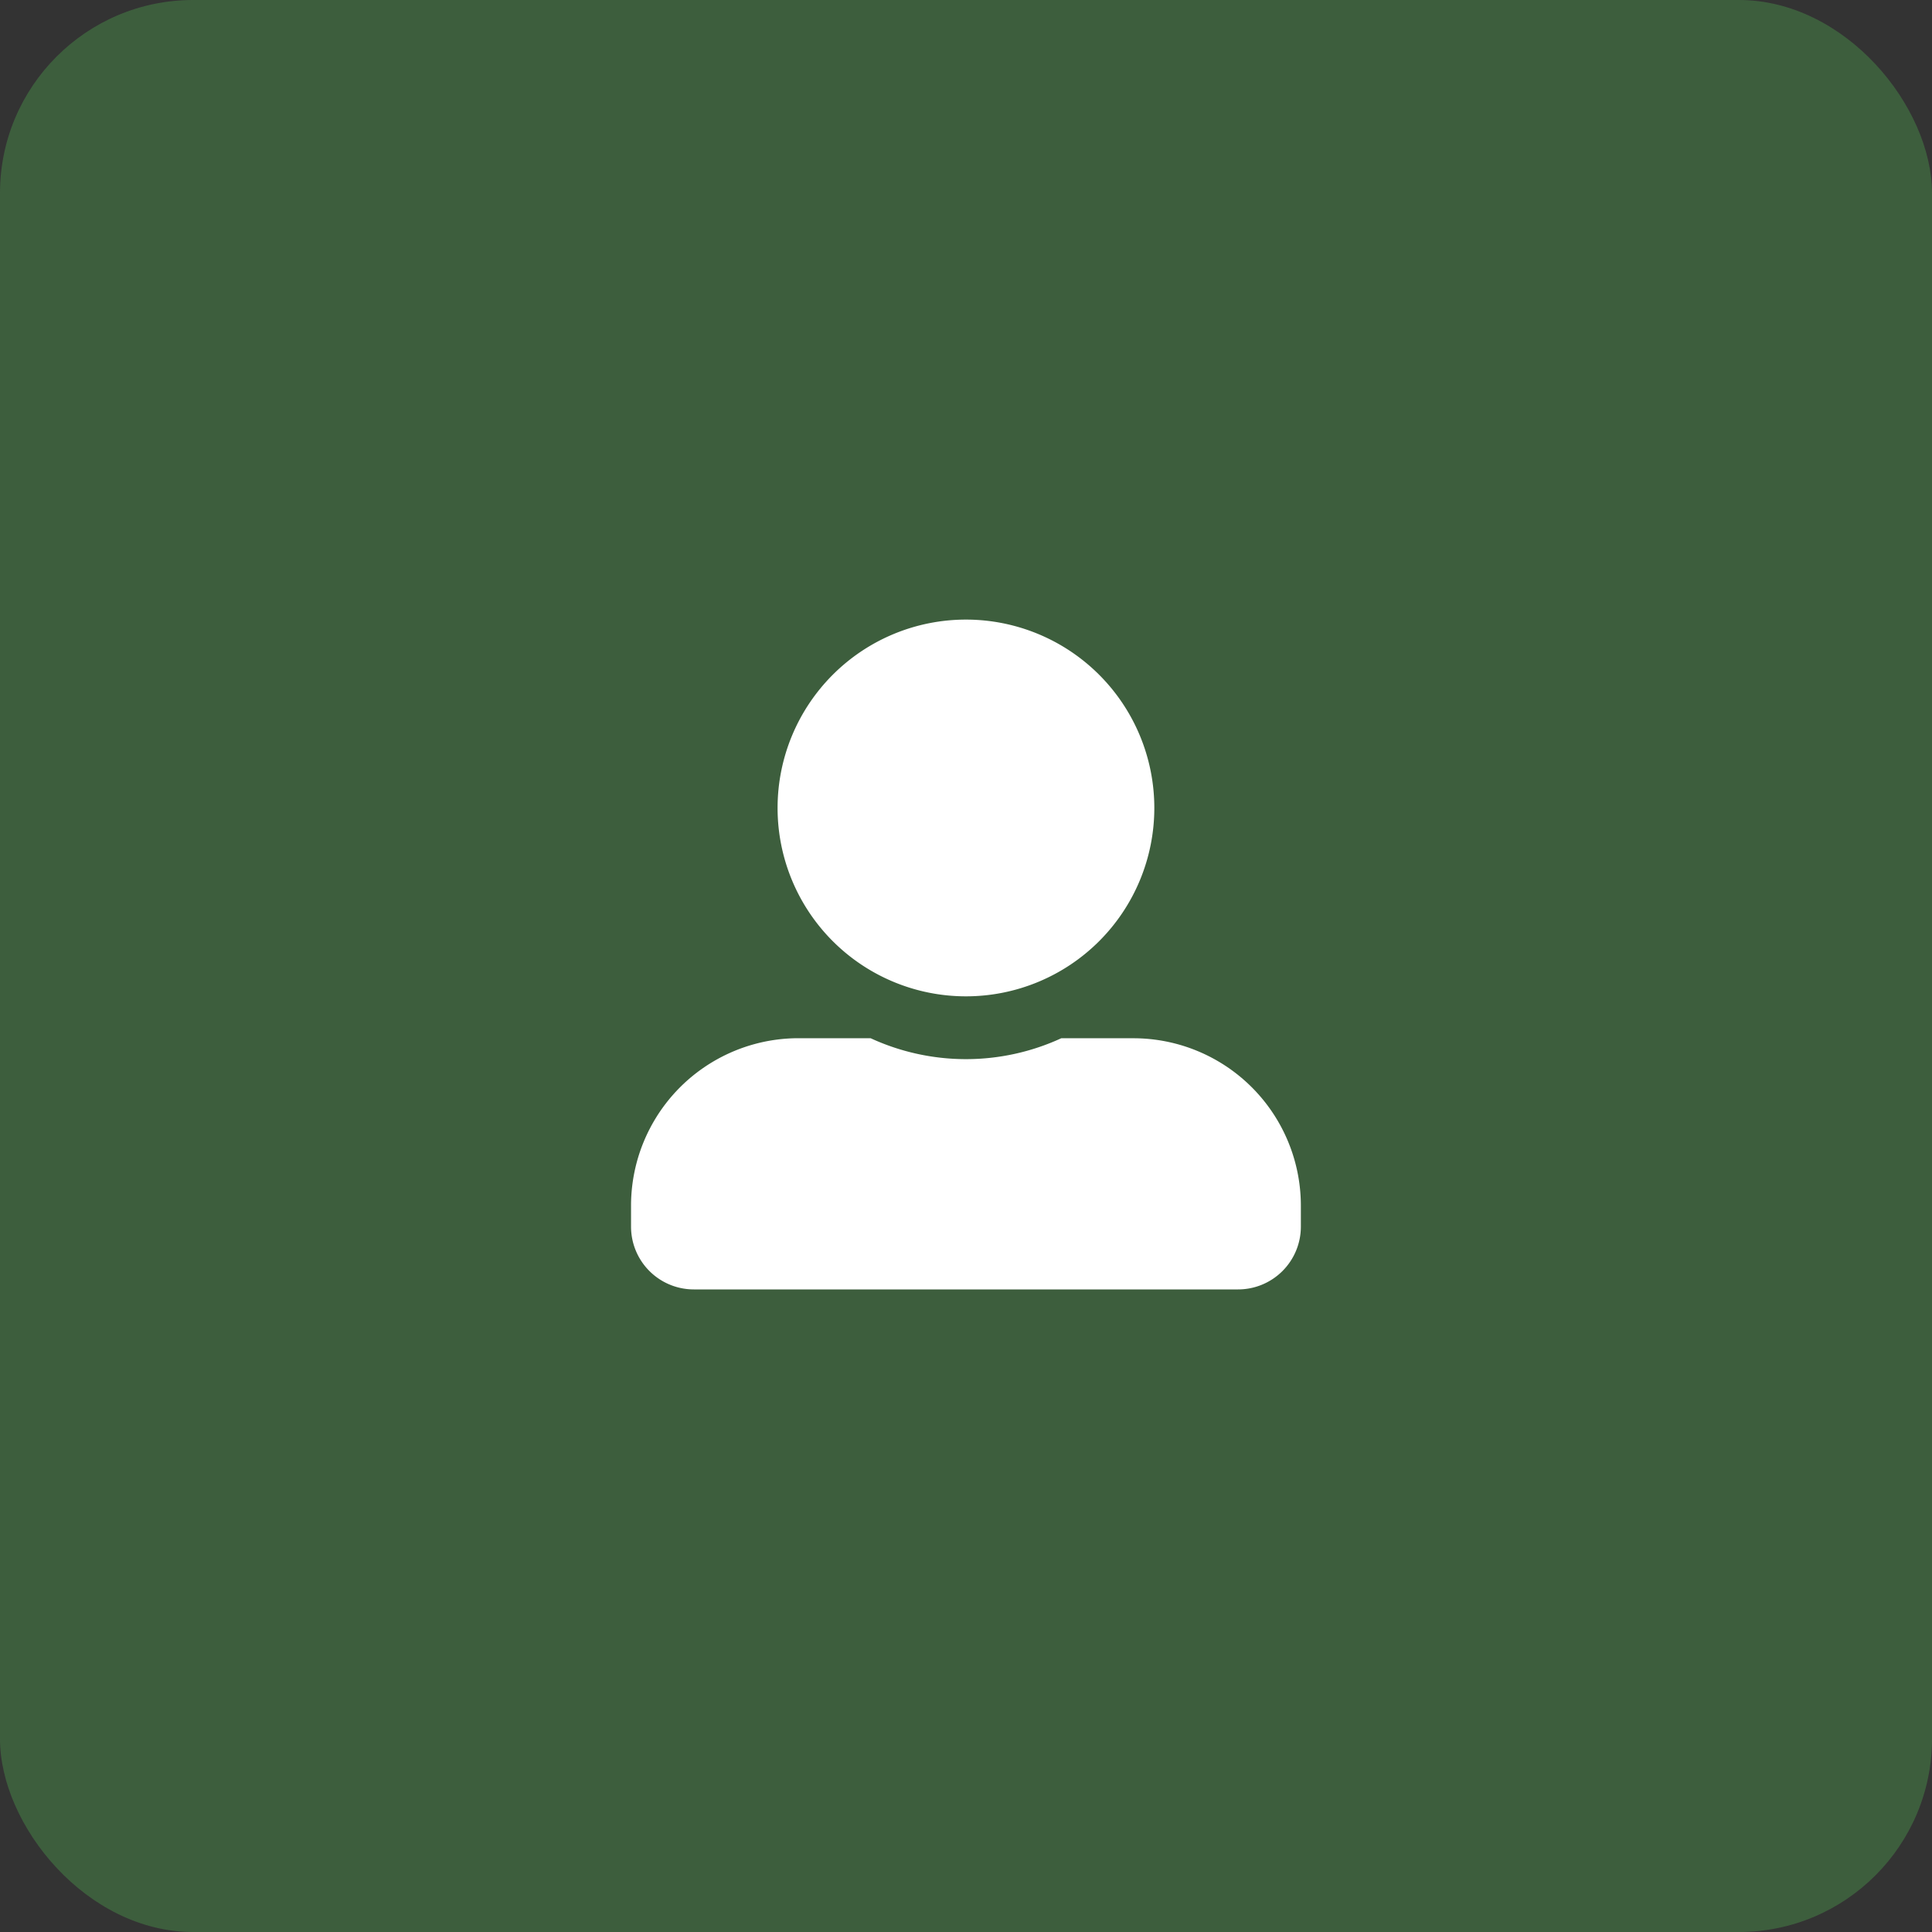 <svg id="Ico" xmlns="http://www.w3.org/2000/svg" width="40" height="40" viewBox="0 0 40 40">
  <rect x="0" y="0" width="40" height="40" fill="#333333" stroke="none"/>
  <g id="bg" opacity="0.5">
    <rect id="Rectangle_946" data-name="Rectangle 946" width="40" height="40" rx="4" fill="#488948"/>
  </g>
  <path id="Icon_awesome-user-alt" data-name="Icon awesome-user-alt" d="M6.934,7.8a3.9,3.9,0,1,0-3.9-3.9A3.9,3.9,0,0,0,6.934,7.8Zm3.467.867H8.909a4.715,4.715,0,0,1-3.949,0H3.467A3.467,3.467,0,0,0,0,12.135v.433a1.3,1.3,0,0,0,1.3,1.3H12.568a1.3,1.3,0,0,0,1.3-1.3v-.433A3.467,3.467,0,0,0,10.4,8.668Z" transform="translate(13.065 12.828)" fill="#fff"/>
</svg>
